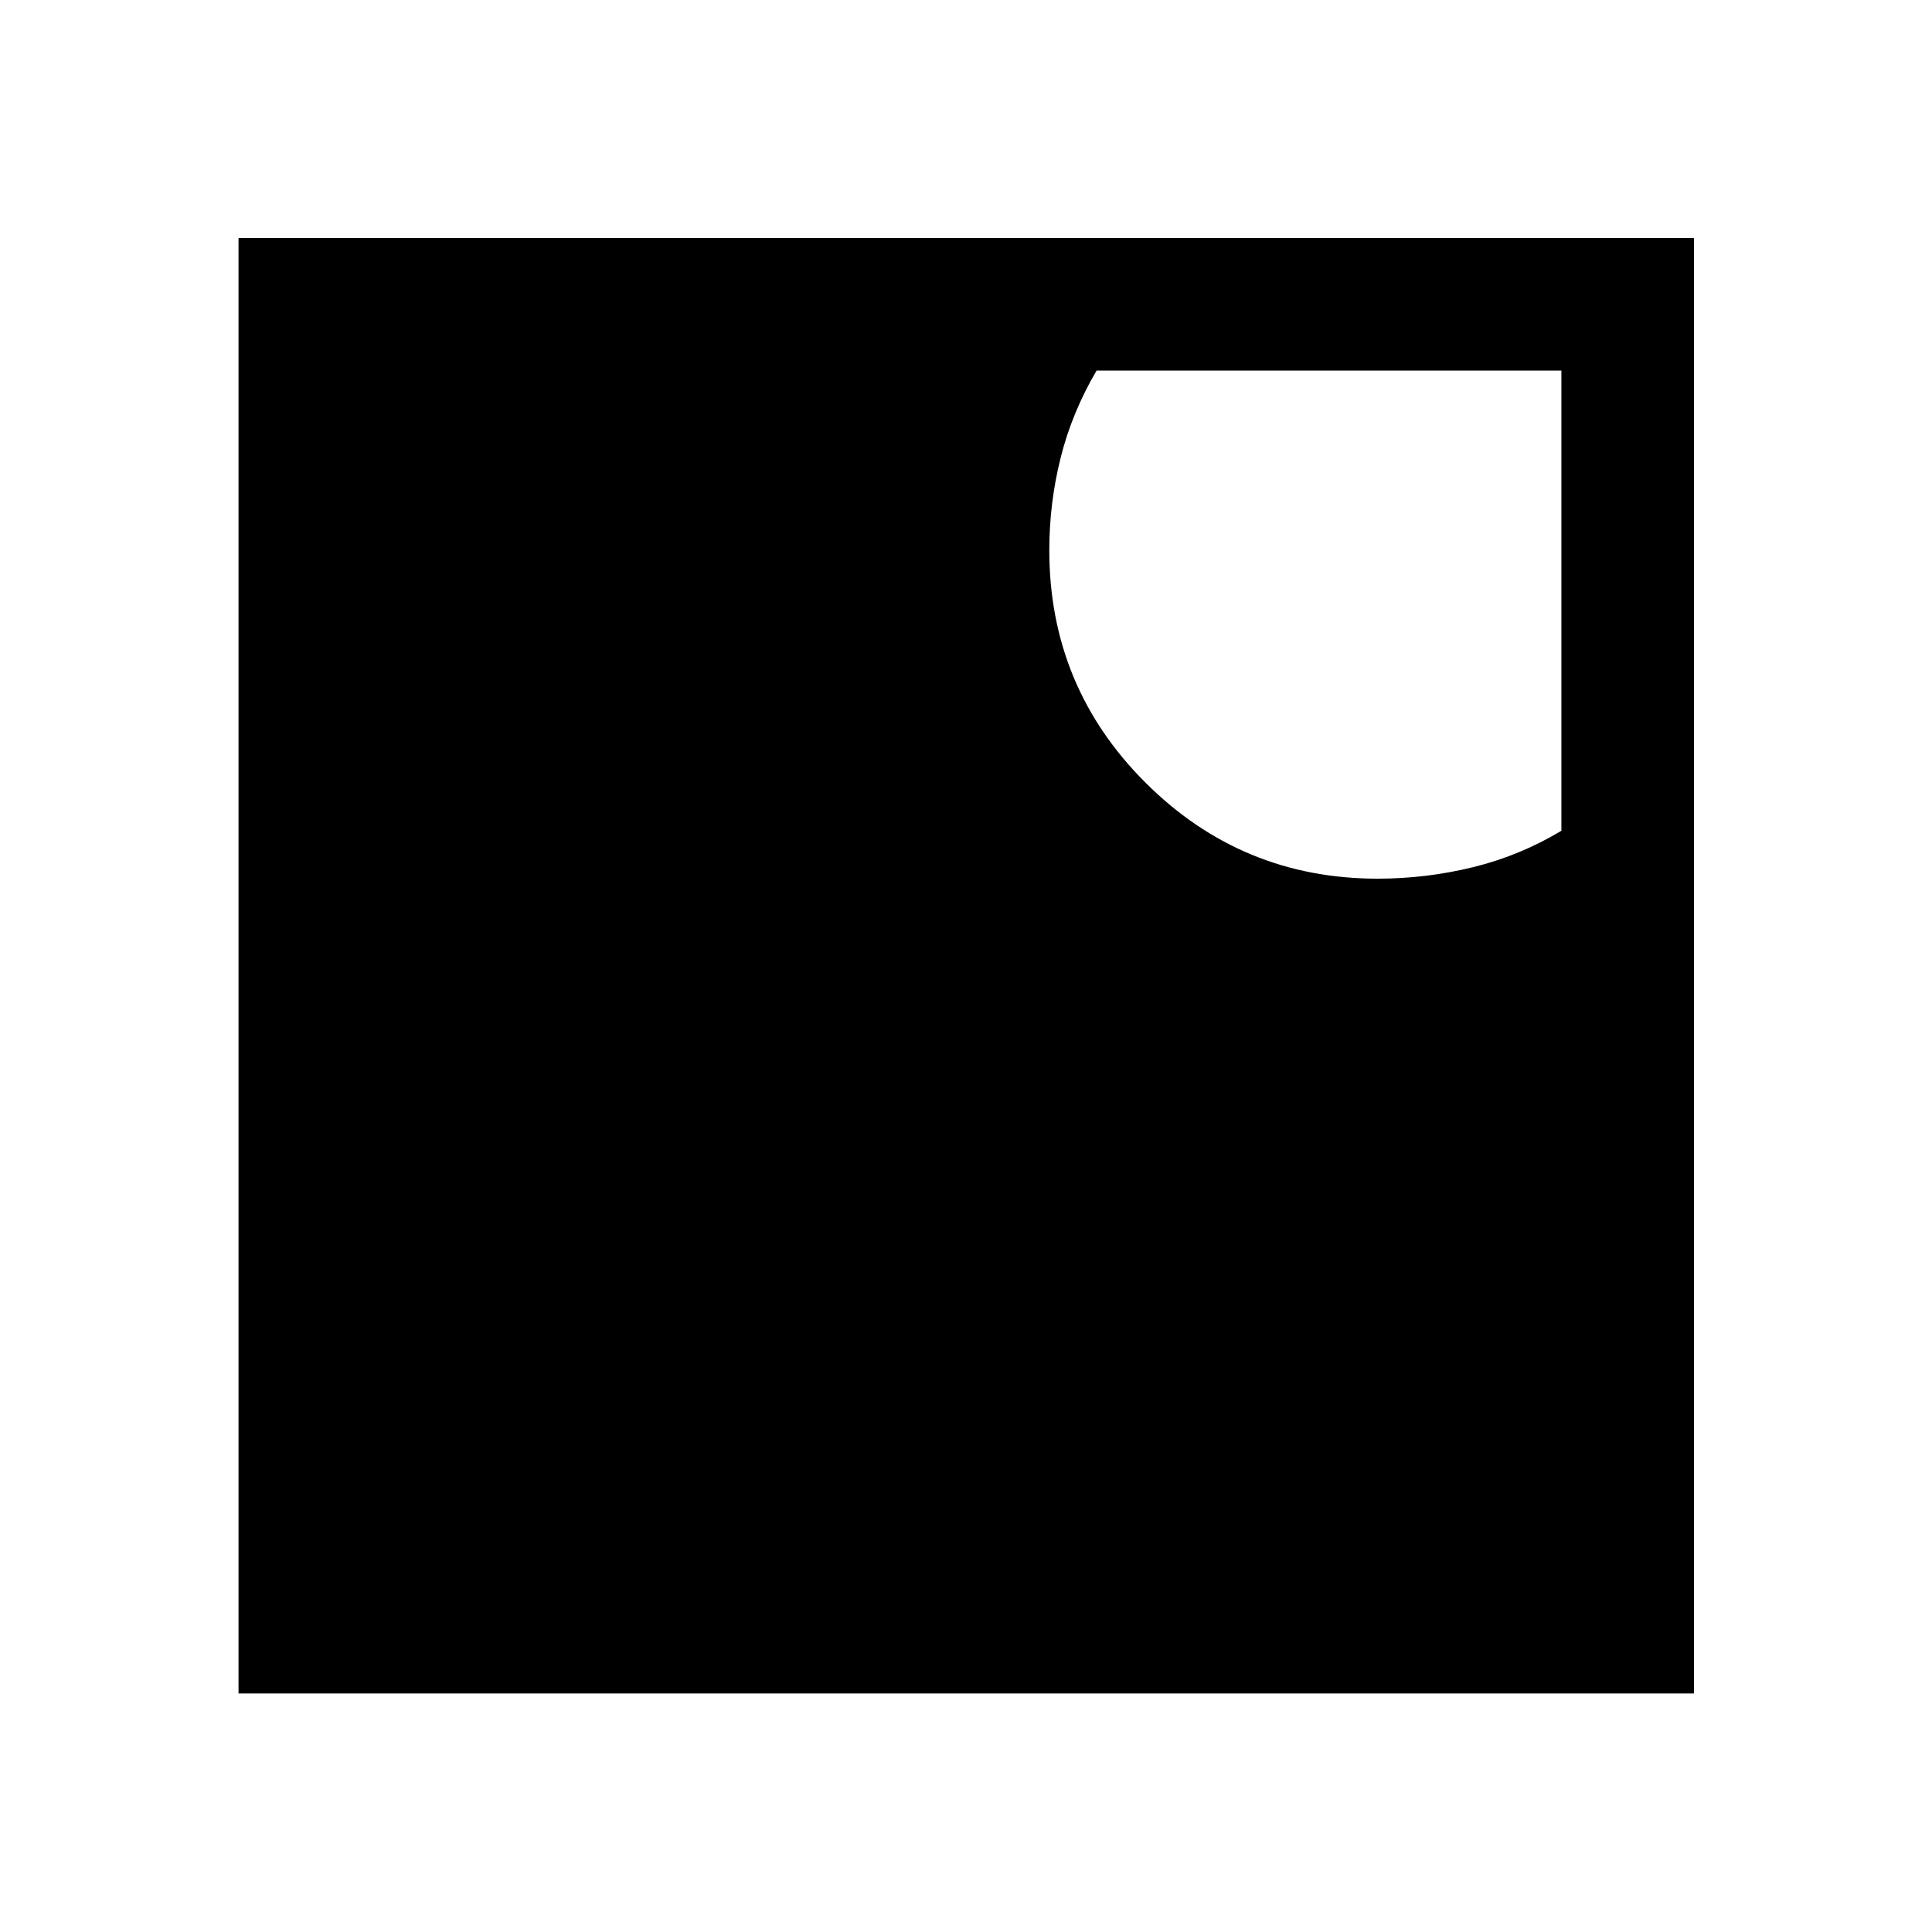 <svg xmlns="http://www.w3.org/2000/svg" height="48" viewBox="0 -960 960 960" width="48"><path d="M544.878-775.848q-12.204 20.761-17.845 43.274-5.642 22.512-5.642 45.936 0 67.831 47.802 115.539 47.801 47.708 115.329 47.708 24.056 0 47.387-5.703 23.33-5.704 43.939-18.11v-228.644h-230.97ZM118.522-118.522v-723.196h723.196v723.196H118.522Z"/></svg>